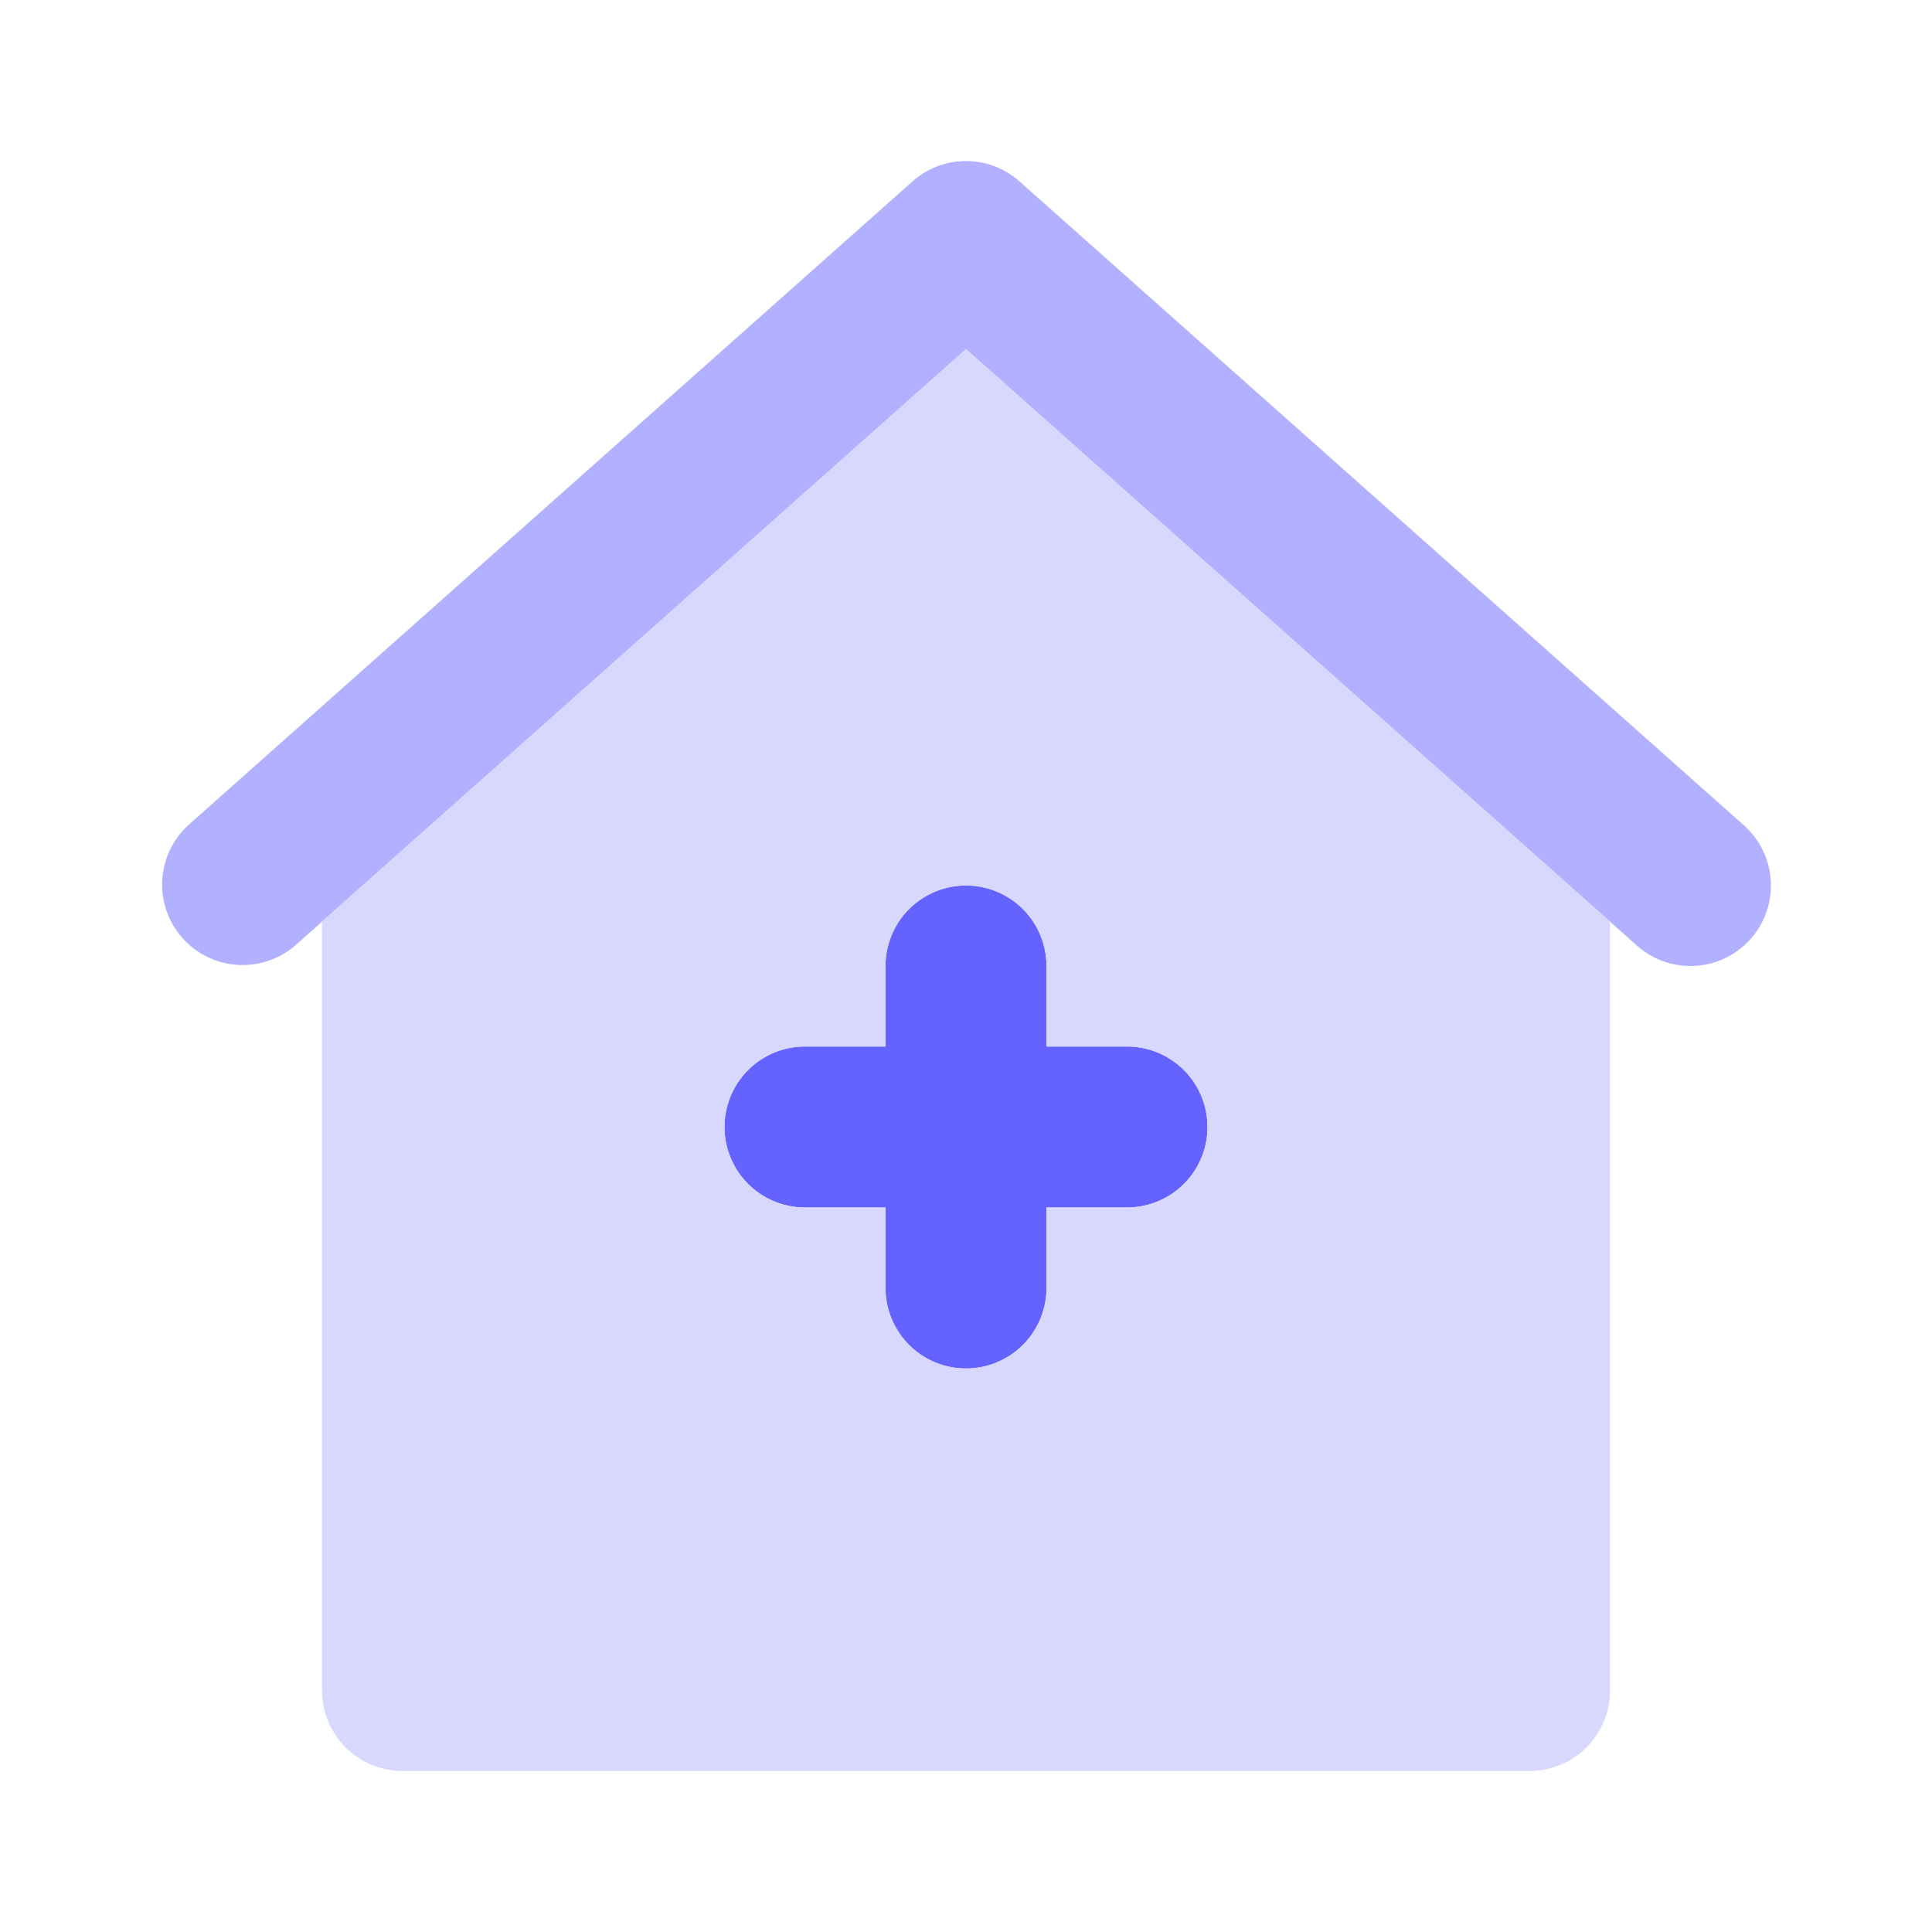 <svg xmlns="http://www.w3.org/2000/svg" data-name="Layer 1" viewBox="0 0 24 24"><path fill="#b2b1ff" d="M21,12a.996.996,0,0,1-.664-.252L12,4.338,3.664,11.748a1.0 1,0,0,1-1.328-1.495l9-8a.999.999,0,0,1,1.328,0l9,8A1,1,0,0,1,21,12Z"/><path fill="#6563ff" d="M14,13H13V12a1,1,0,0,0-2,0v1H10a1,1,0,0,0,0,2h1v1a1,1,0,0,0,2,0V15h1a1,1,0,0,0,0-2Z"/><path fill="#d8d8ff" d="M12,4.338,4,11.449V21a1.0 1,0,0,0,1,1H19a1.0 1,0,0,0,1-1V11.449ZM14,15H13v1a1,1,0,0,1-2,0V15H10a1,1,0,0,1,0-2h1V12a1,1,0,0,1,2,0v1h1a1,1,0,0,1,0,2Z"/></svg>